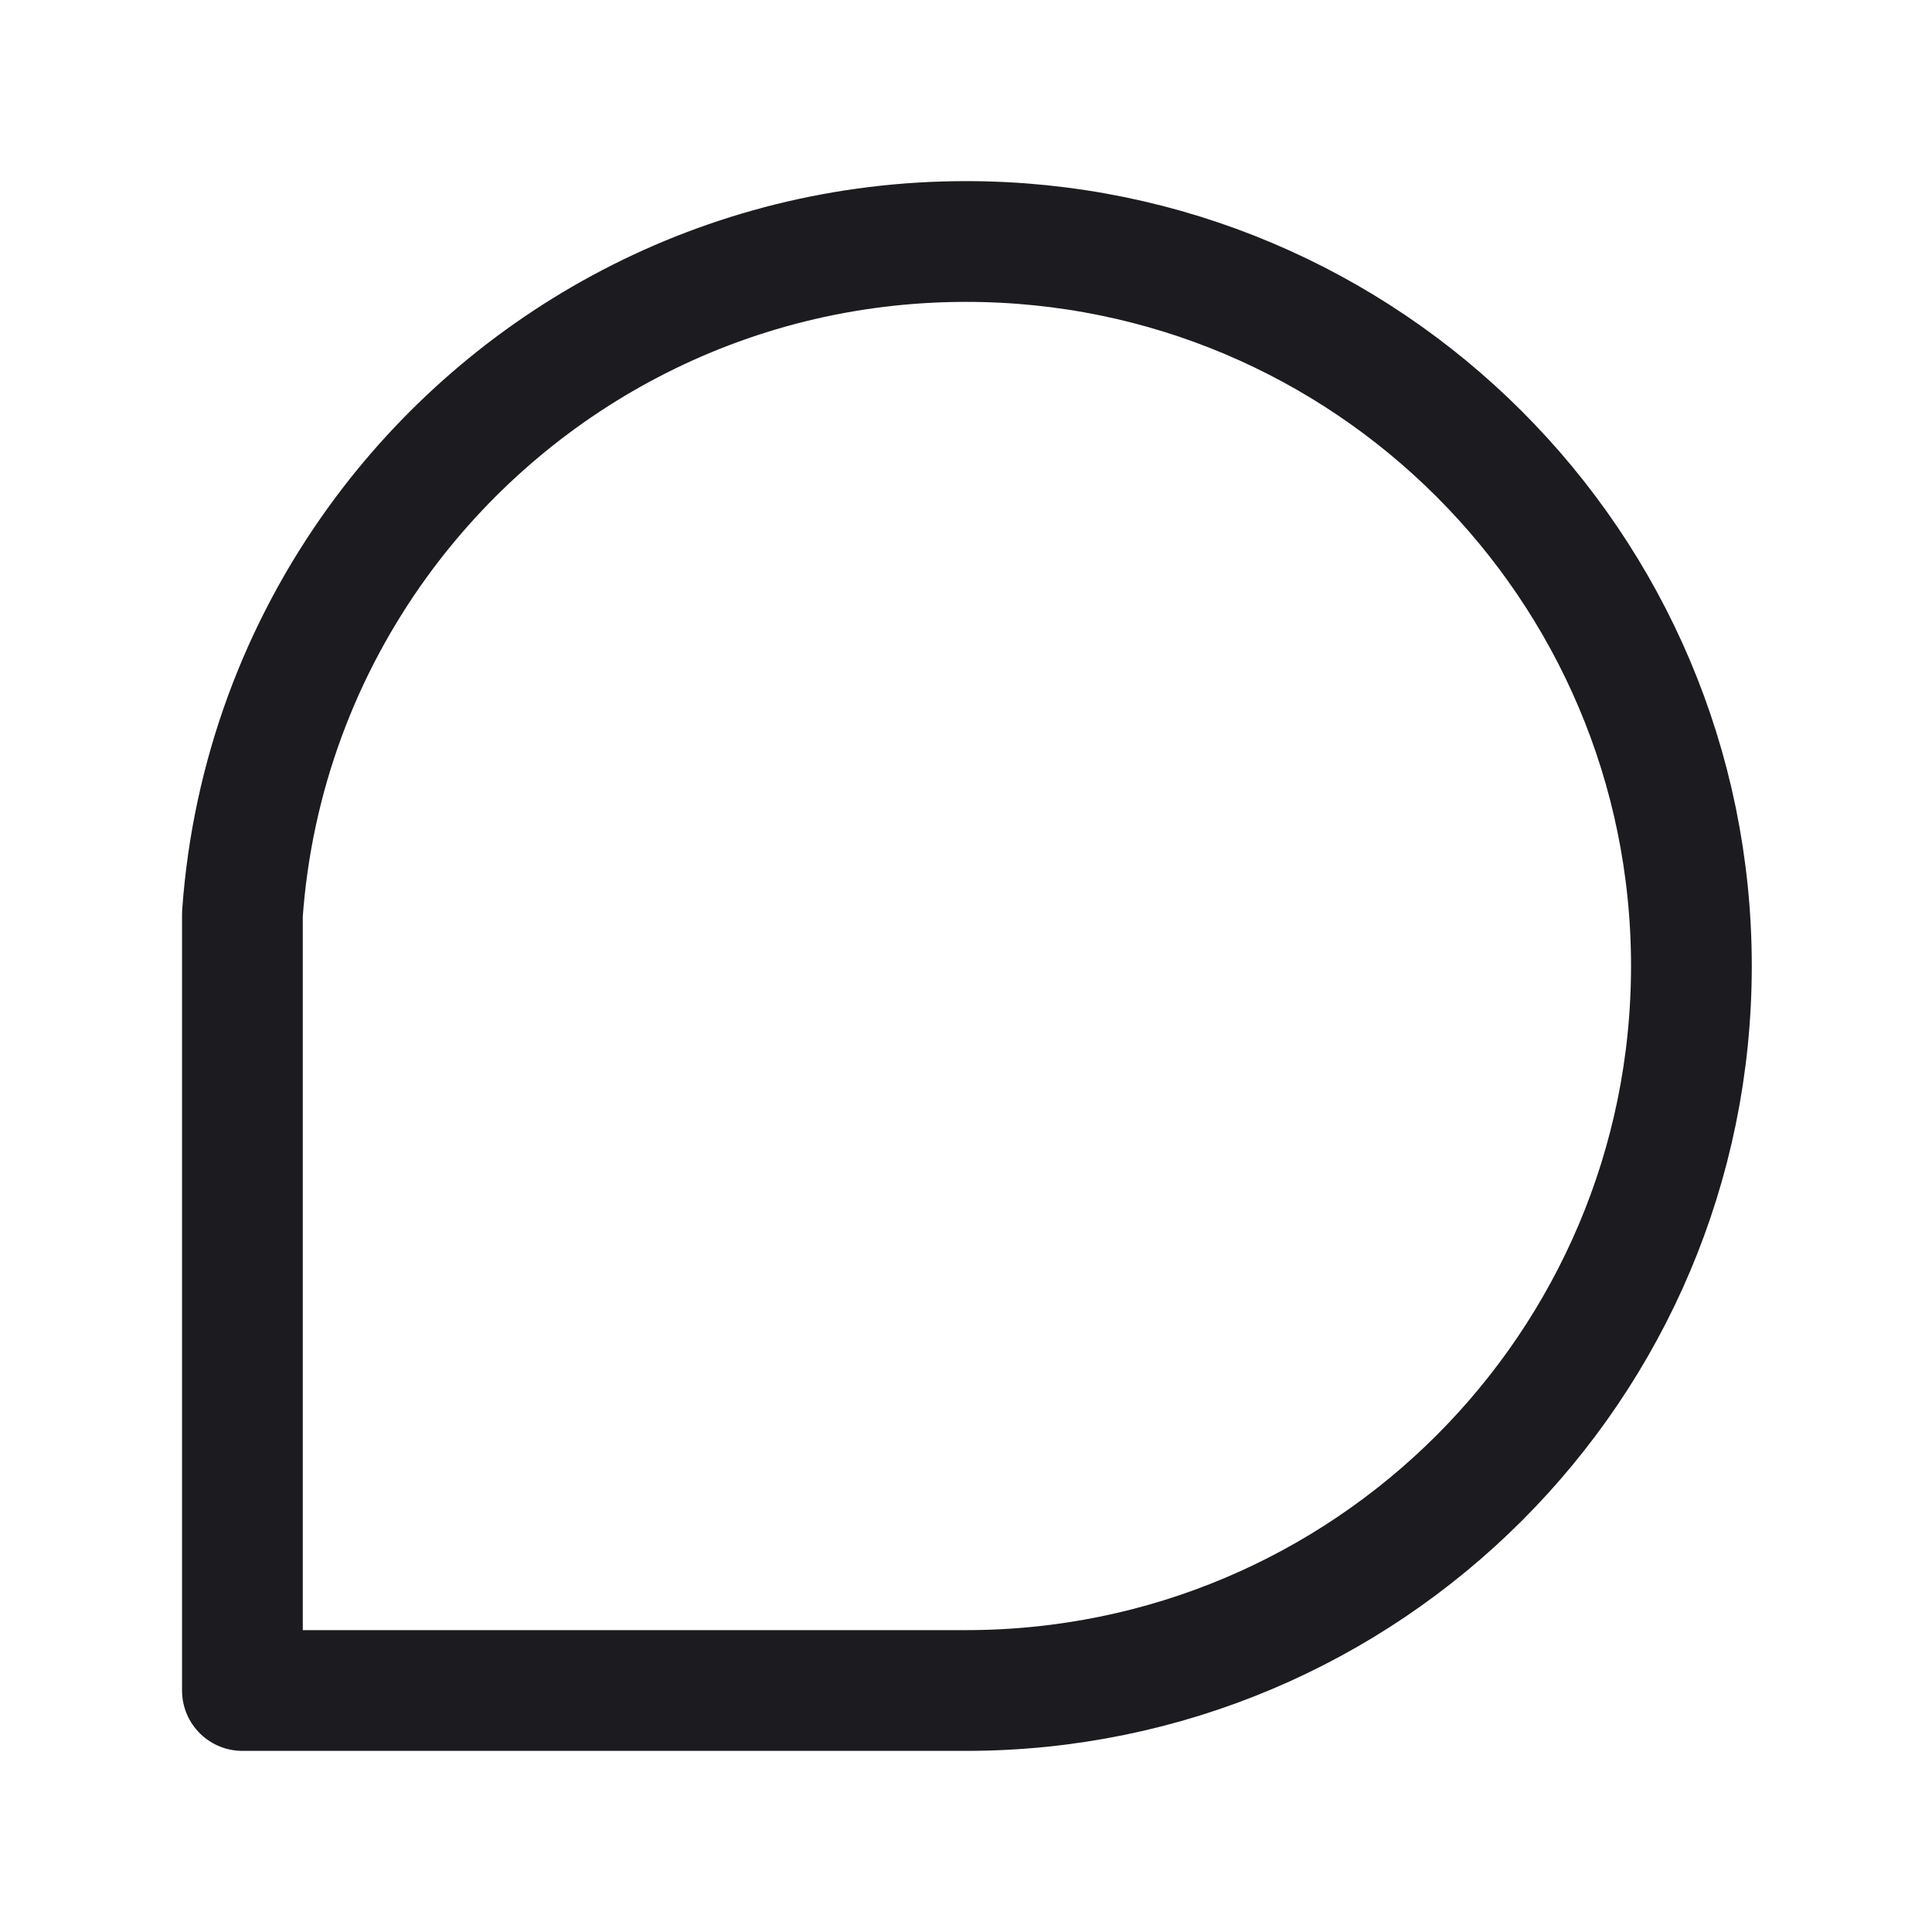 <svg width="32" height="32" viewBox="0 0 32 32" fill="none" xmlns="http://www.w3.org/2000/svg">
<path d="M16 28C22.636 28 28.015 22.627 28.015 16C28.015 9.373 22.636 4 16 4C11.989 4 8.437 5.963 6.254 8.98C4.983 10.737 4.177 12.851 4.015 15.143V28H16Z" stroke="#1C1B1F" stroke-width="2" stroke-linejoin="round"/>
</svg>
